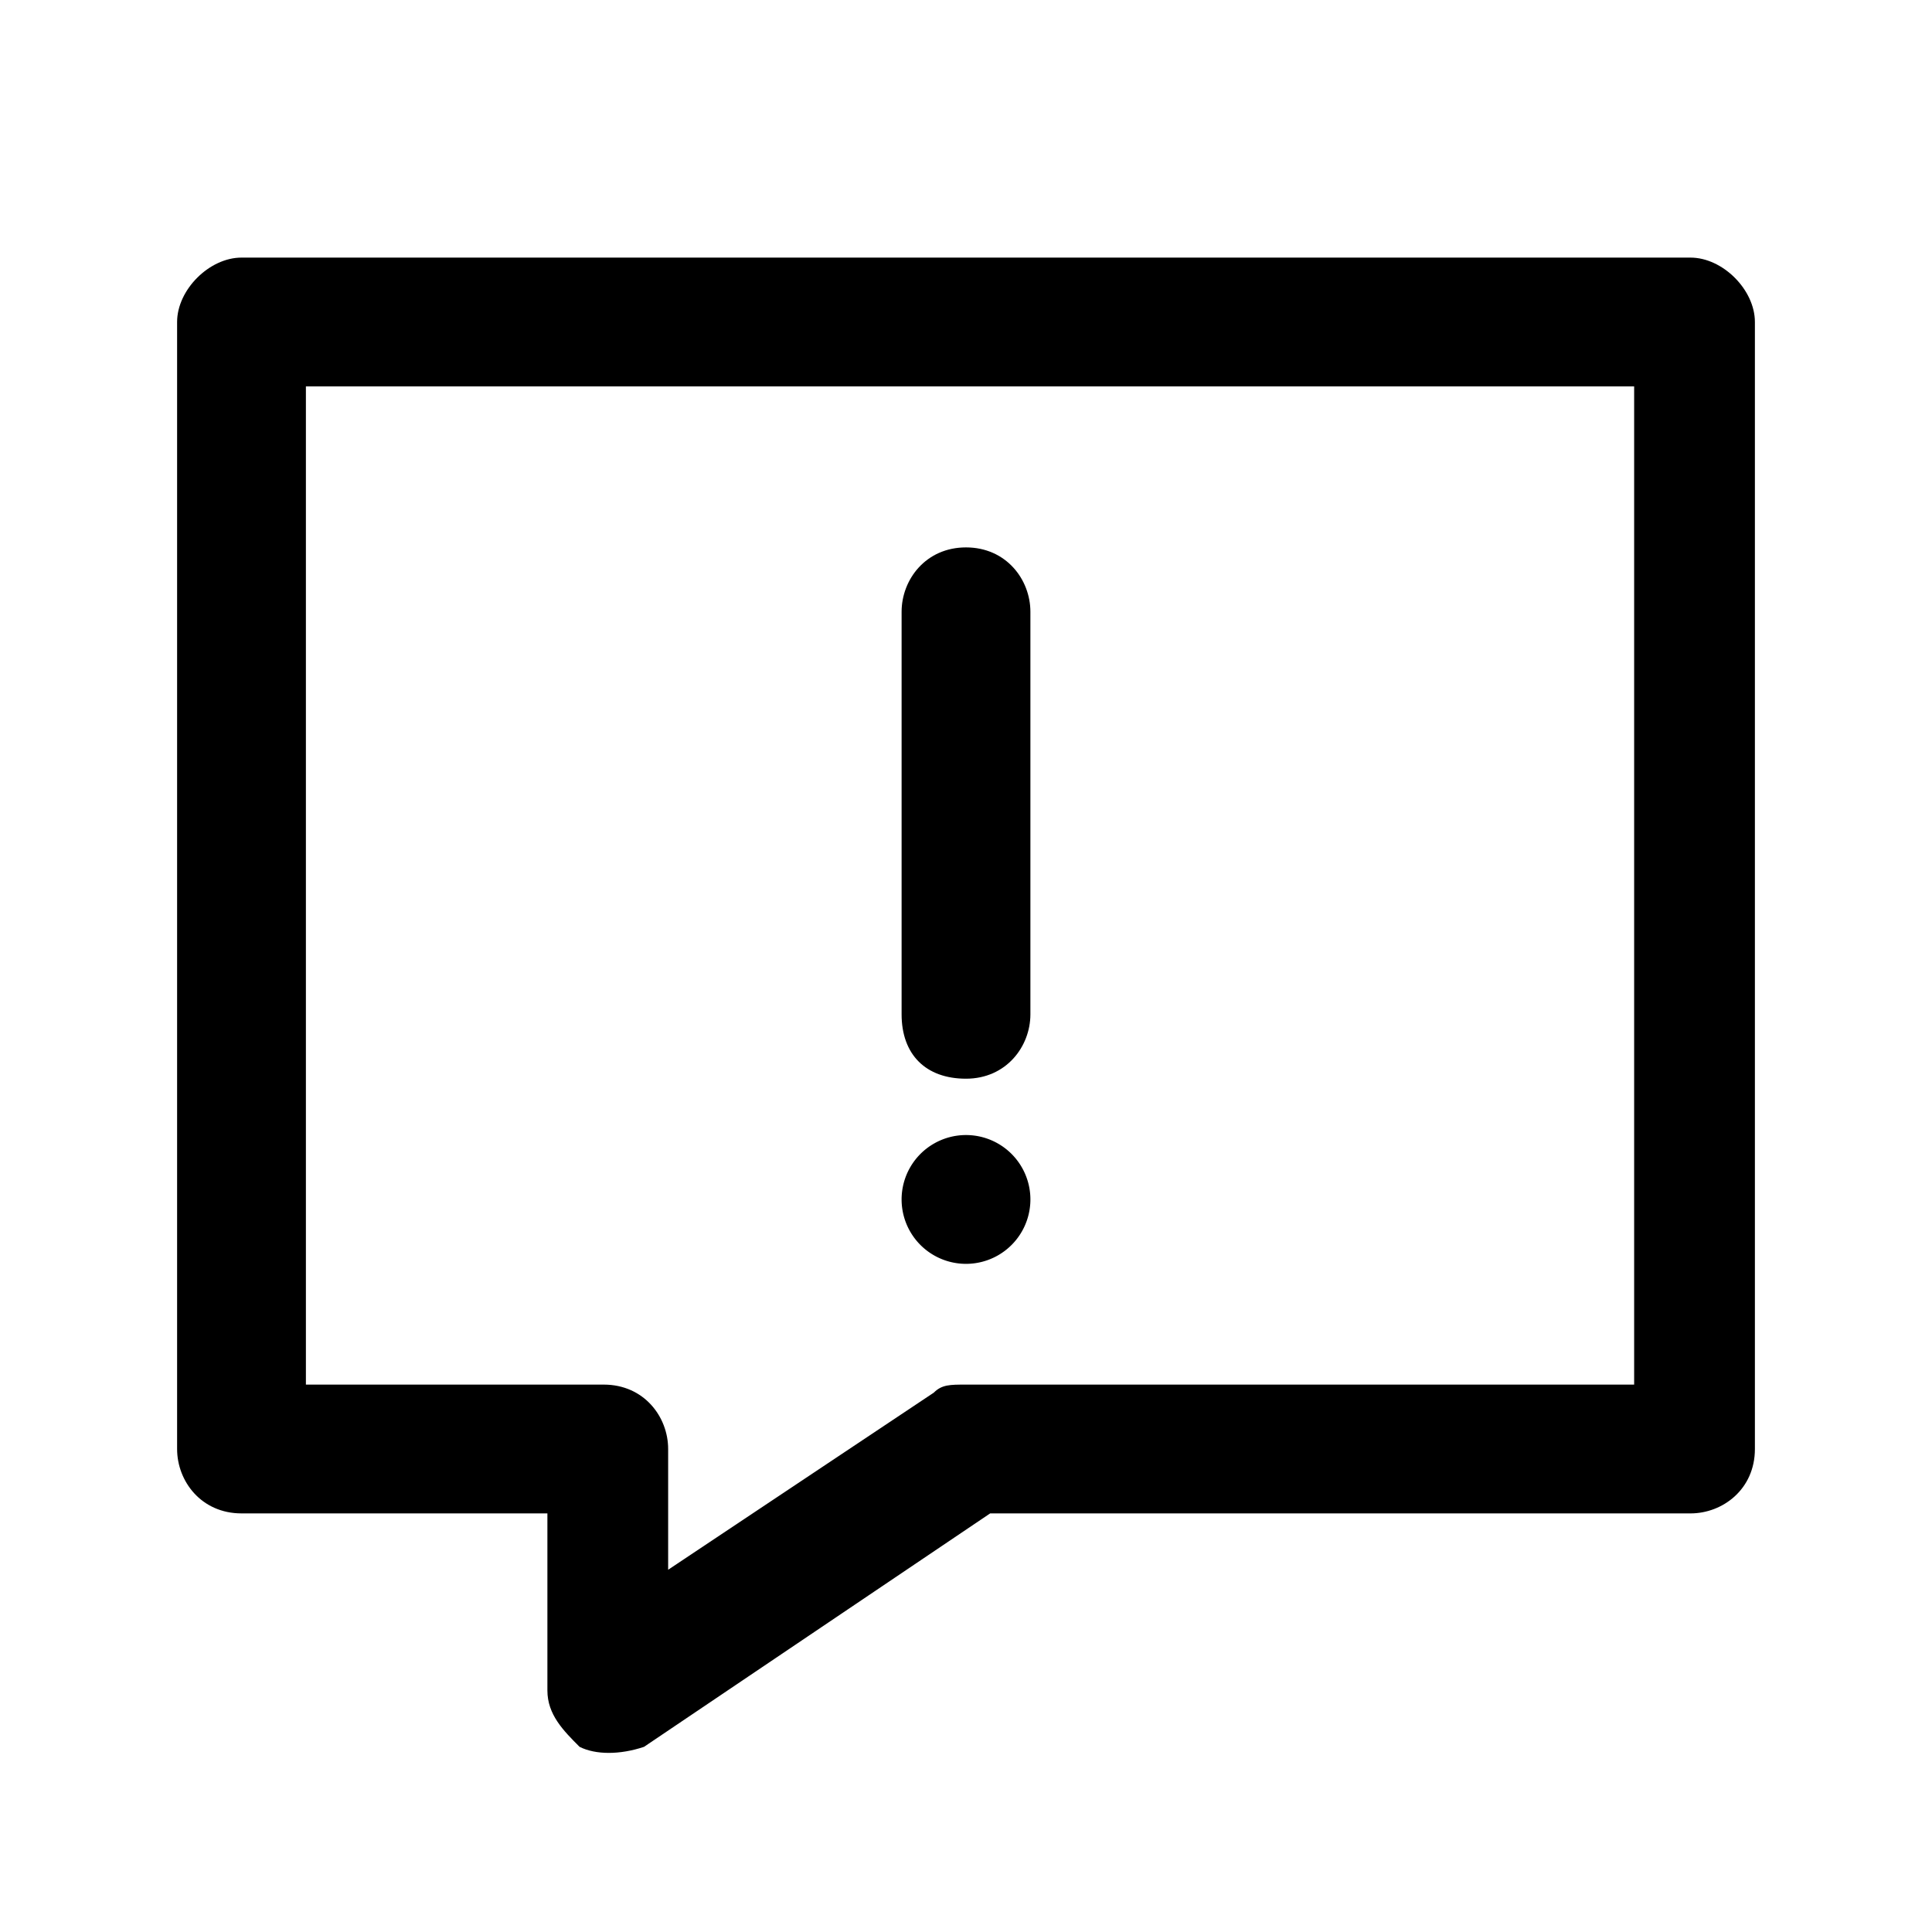 <?xml version="1.0" standalone="no"?><!DOCTYPE svg PUBLIC "-//W3C//DTD SVG 1.1//EN" "http://www.w3.org/Graphics/SVG/1.1/DTD/svg11.dtd"><svg t="1731771373139" class="icon" viewBox="0 0 1024 1024" version="1.1" xmlns="http://www.w3.org/2000/svg" p-id="2268" xmlns:xlink="http://www.w3.org/1999/xlink" width="200" height="200"><path d="M546.133 324.267v213.333c0 17.067-12.8 34.133-34.133 34.133s-34.133-12.8-34.133-34.133v-213.333c0-17.067 12.8-34.133 34.133-34.133s34.133 17.067 34.133 34.133z" p-id="2269"></path><path d="M512 635.733m-34.133 0a34.133 34.133 0 1 0 68.267 0 34.133 34.133 0 1 0-68.267 0Z" p-id="2270"></path><path d="M896 136.533H128c-17.067 0-34.133 17.067-34.133 34.133v597.333c0 17.067 12.8 34.133 34.133 34.133h162.133V896c0 12.8 8.533 21.333 17.067 29.867 8.533 4.267 21.333 4.267 34.133 0l183.467-123.733H896c17.067 0 34.133-12.8 34.133-34.133V170.667c0-17.067-17.067-34.133-34.133-34.133z m-34.133 597.333H512c-8.533 0-12.8 0-17.067 4.267l-140.8 93.867V768c0-17.067-12.8-34.133-34.133-34.133H162.133V204.8h704v529.067z" p-id="2271"></path></svg>